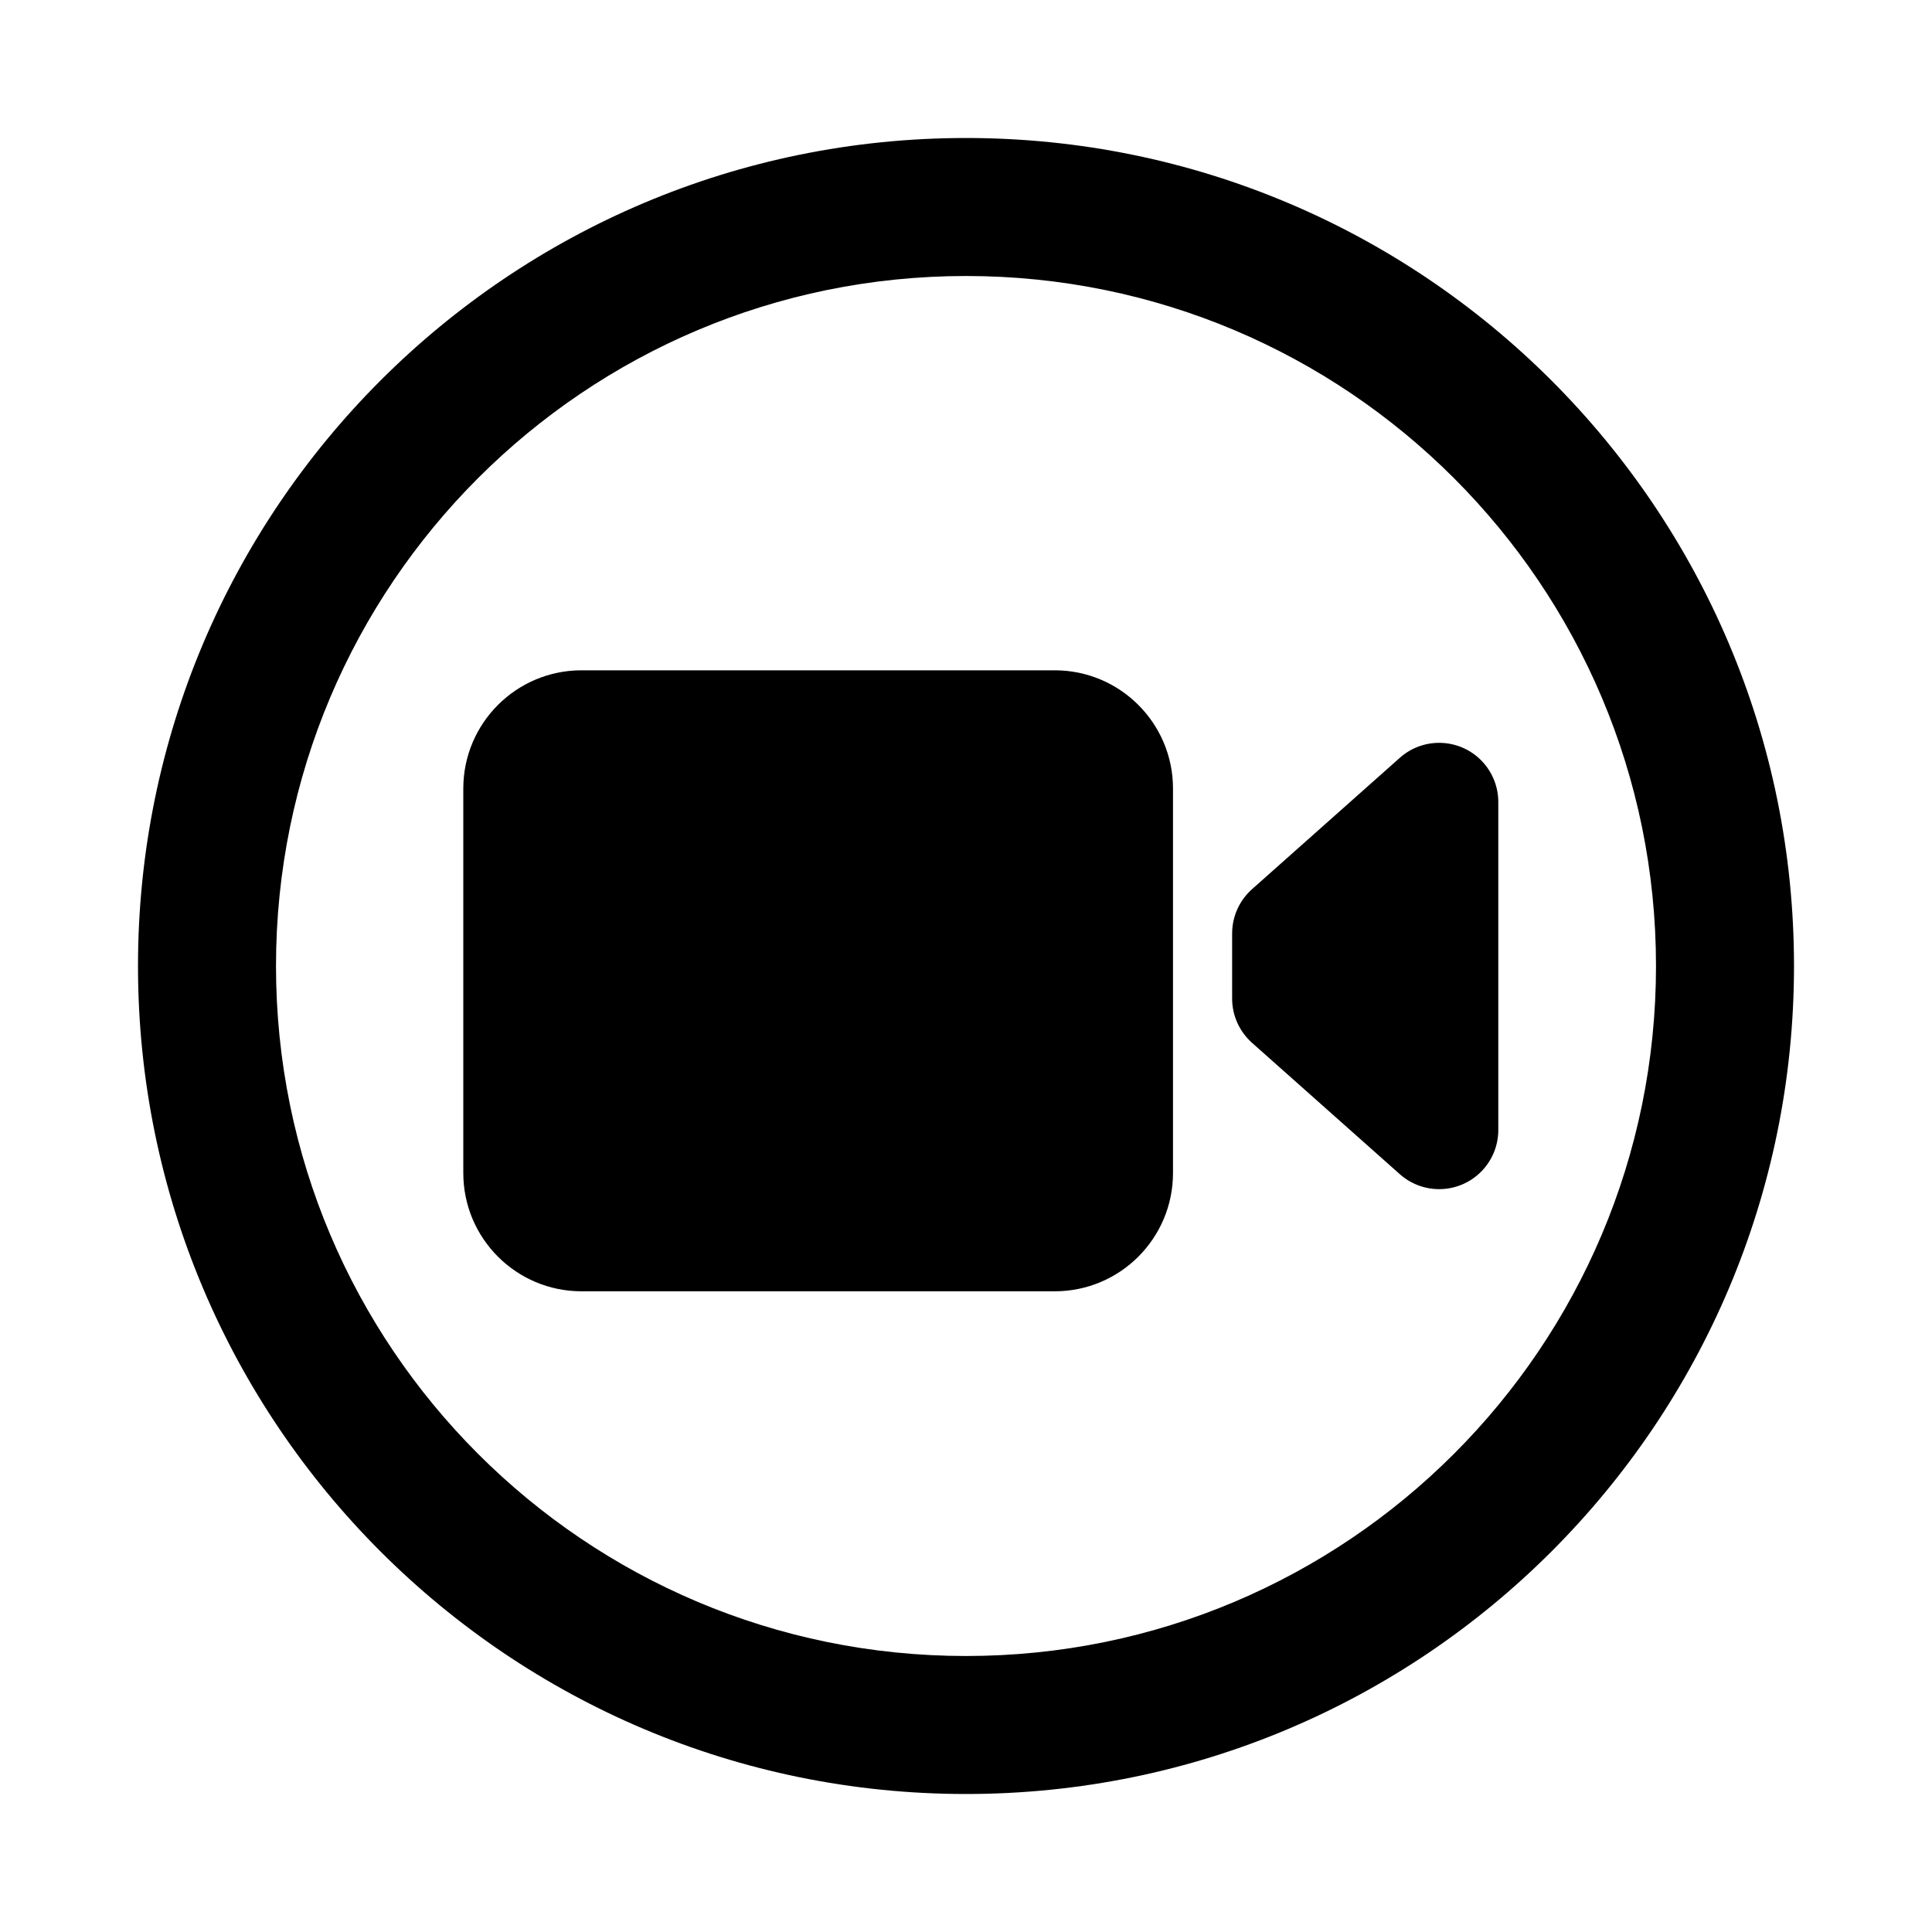 <svg xmlns="http://www.w3.org/2000/svg" width="56" height="56" viewBox="0 0 56 56">
  <g transform="translate(4 4)">
    <path d="M24,44 C35.046,44 44,35.046 44,24 C44,12.954 35.046,4 24,4 C12.954,4 4,12.954 4,24 C4,35.046 12.954,44 24,44 Z M24,48 C10.745,48 0,37.255 0,24 C0,10.745 10.745,0 24,0 C37.255,0 48,10.745 48,24 C48,37.255 37.255,48 24,48 Z"/>
    <path d="M12.857 15.429L26.571 15.429C28.465 15.429 30 16.964 30 18.857L30 30C30 31.894 28.465 33.429 26.571 33.429L12.857 33.429C10.964 33.429 9.429 31.894 9.429 30L9.429 18.857C9.429 16.964 10.964 15.429 12.857 15.429zM36.575 17.965C37.283 17.336 38.367 17.399 38.996 18.107 39.274 18.421 39.429 18.826 39.429 19.246L39.429 28.754C39.429 29.701 38.661 30.468 37.714 30.468 37.294 30.468 36.889 30.314 36.575 30.035L32.29 26.226C31.924 25.9 31.714 25.434 31.714 24.944L31.714 23.056C31.714 22.566 31.924 22.1 32.29 21.774L36.575 17.965z"/>
  </g>
</svg>
